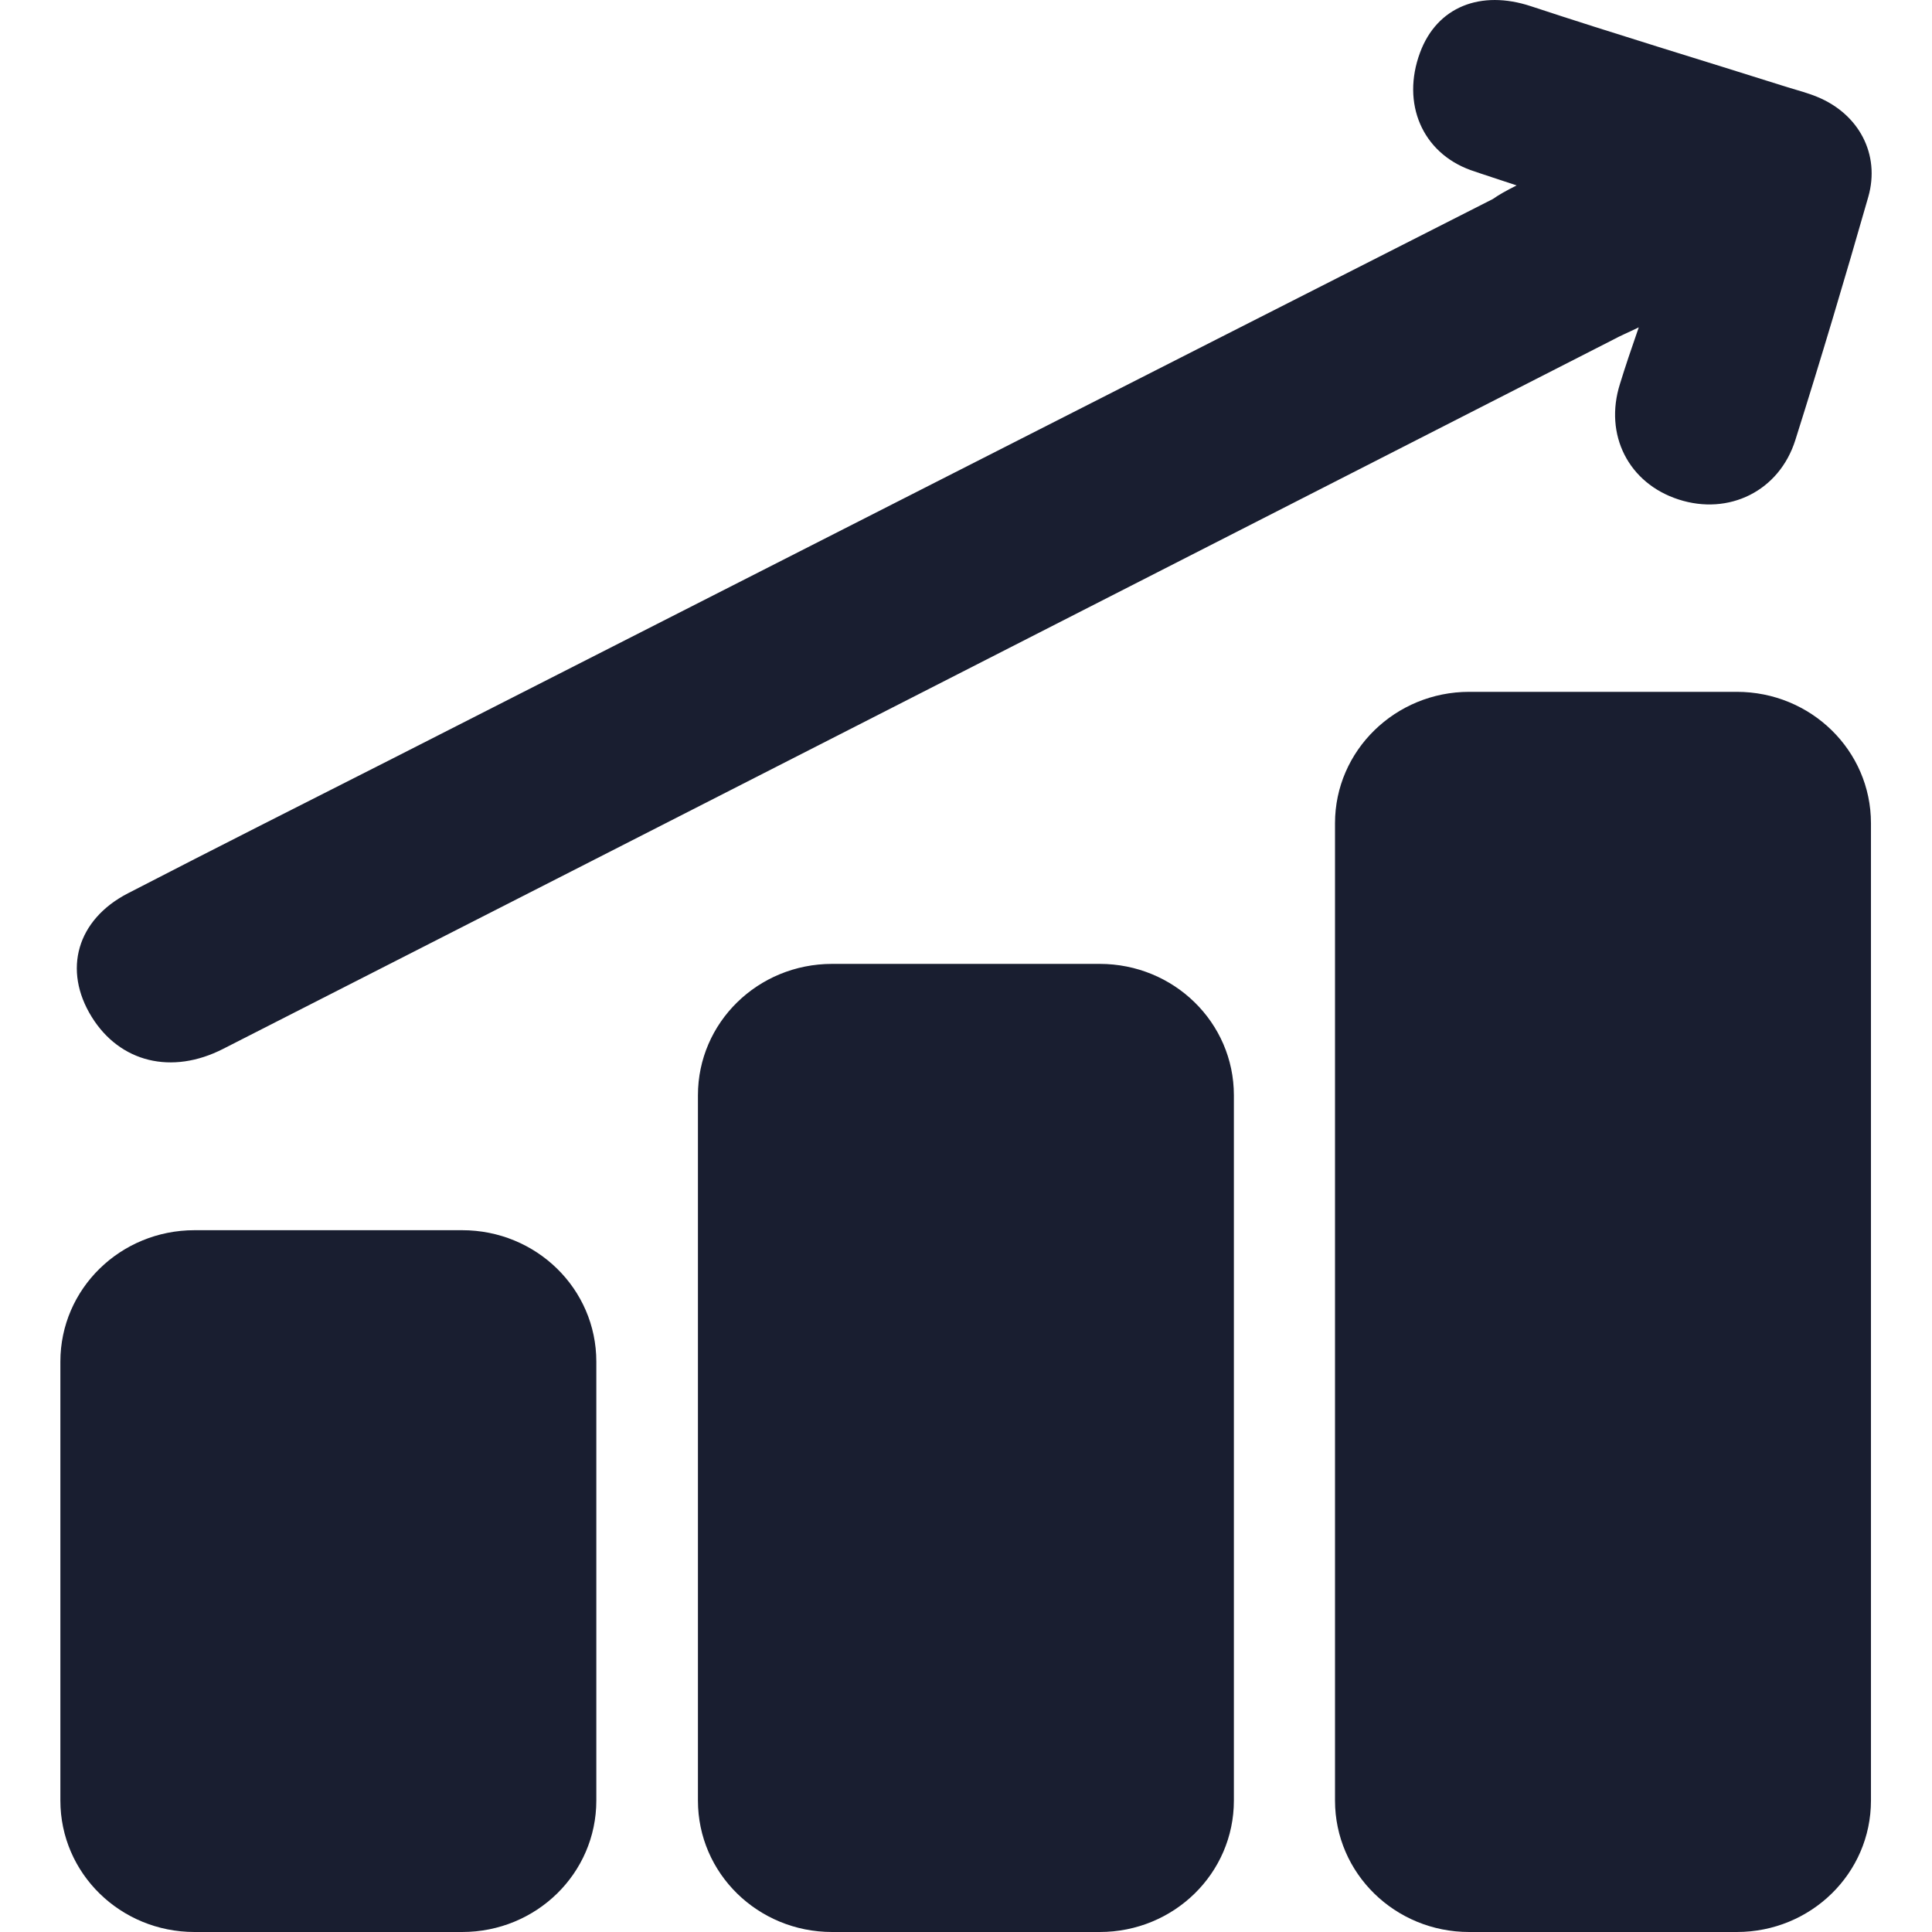 <?xml version="1.0" encoding="UTF-8"?>
<svg width="32px" height="32px" viewBox="0 0 32 32" version="1.1" xmlns="http://www.w3.org/2000/svg" xmlns:xlink="http://www.w3.org/1999/xlink">
    <title>logo / business analyst</title>
    <g id="logo-/-business-analyst" stroke="none" stroke-width="1" fill="none" fill-rule="evenodd">
        <path d="M18.214,15.965 C19.444,15.965 20.437,16.937 20.437,18.141 L20.437,29.823 C20.437,31.028 19.444,32 18.214,32 L13.783,32 C12.552,32 11.56,31.028 11.56,29.823 L11.56,18.141 C11.56,16.937 12.552,15.965 13.783,15.965 L18.214,15.965 Z M28.766,11.459 C29.996,11.459 30.989,12.431 30.989,13.635 L30.989,29.823 C30.989,31.028 29.996,32 28.766,32 L24.335,32 C23.105,32 22.112,31.028 22.112,29.823 L22.112,13.635 C22.112,12.431 23.112,11.459 24.335,11.459 L28.766,11.459 Z M7.654,20.376 C8.884,20.376 9.877,21.348 9.877,22.553 L9.877,29.823 C9.877,31.028 8.884,32 7.654,32 L3.223,32 C1.993,32 1,31.028 1,29.823 L1,22.553 C1,21.348 1.993,20.376 3.223,20.376 L7.654,20.376 Z M25.357,0.103 C26.765,0.568 28.188,0.996 29.611,1.446 C29.774,1.496 29.944,1.54 30.1,1.605 C30.789,1.888 31.145,2.556 30.945,3.26 C30.559,4.609 30.159,5.951 29.737,7.287 C29.47,8.136 28.633,8.542 27.803,8.273 C26.973,8.005 26.565,7.2 26.832,6.358 C26.921,6.068 27.017,5.785 27.143,5.422 C26.965,5.509 26.839,5.56 26.721,5.625 C19.044,9.543 11.374,13.461 3.697,17.372 C2.845,17.808 1.986,17.597 1.519,16.843 C1.037,16.066 1.274,15.232 2.119,14.796 C3.579,14.042 5.046,13.302 6.506,12.562 C12.582,9.471 18.651,6.38 24.727,3.296 C24.831,3.223 24.935,3.165 25.12,3.071 C24.816,2.969 24.587,2.897 24.357,2.817 C23.557,2.527 23.208,1.714 23.52,0.872 C23.801,0.111 24.527,-0.172 25.357,0.103 Z" id="Combined-Shape" fill="#191E30" fill-rule="nonzero"></path>
    </g>
</svg>